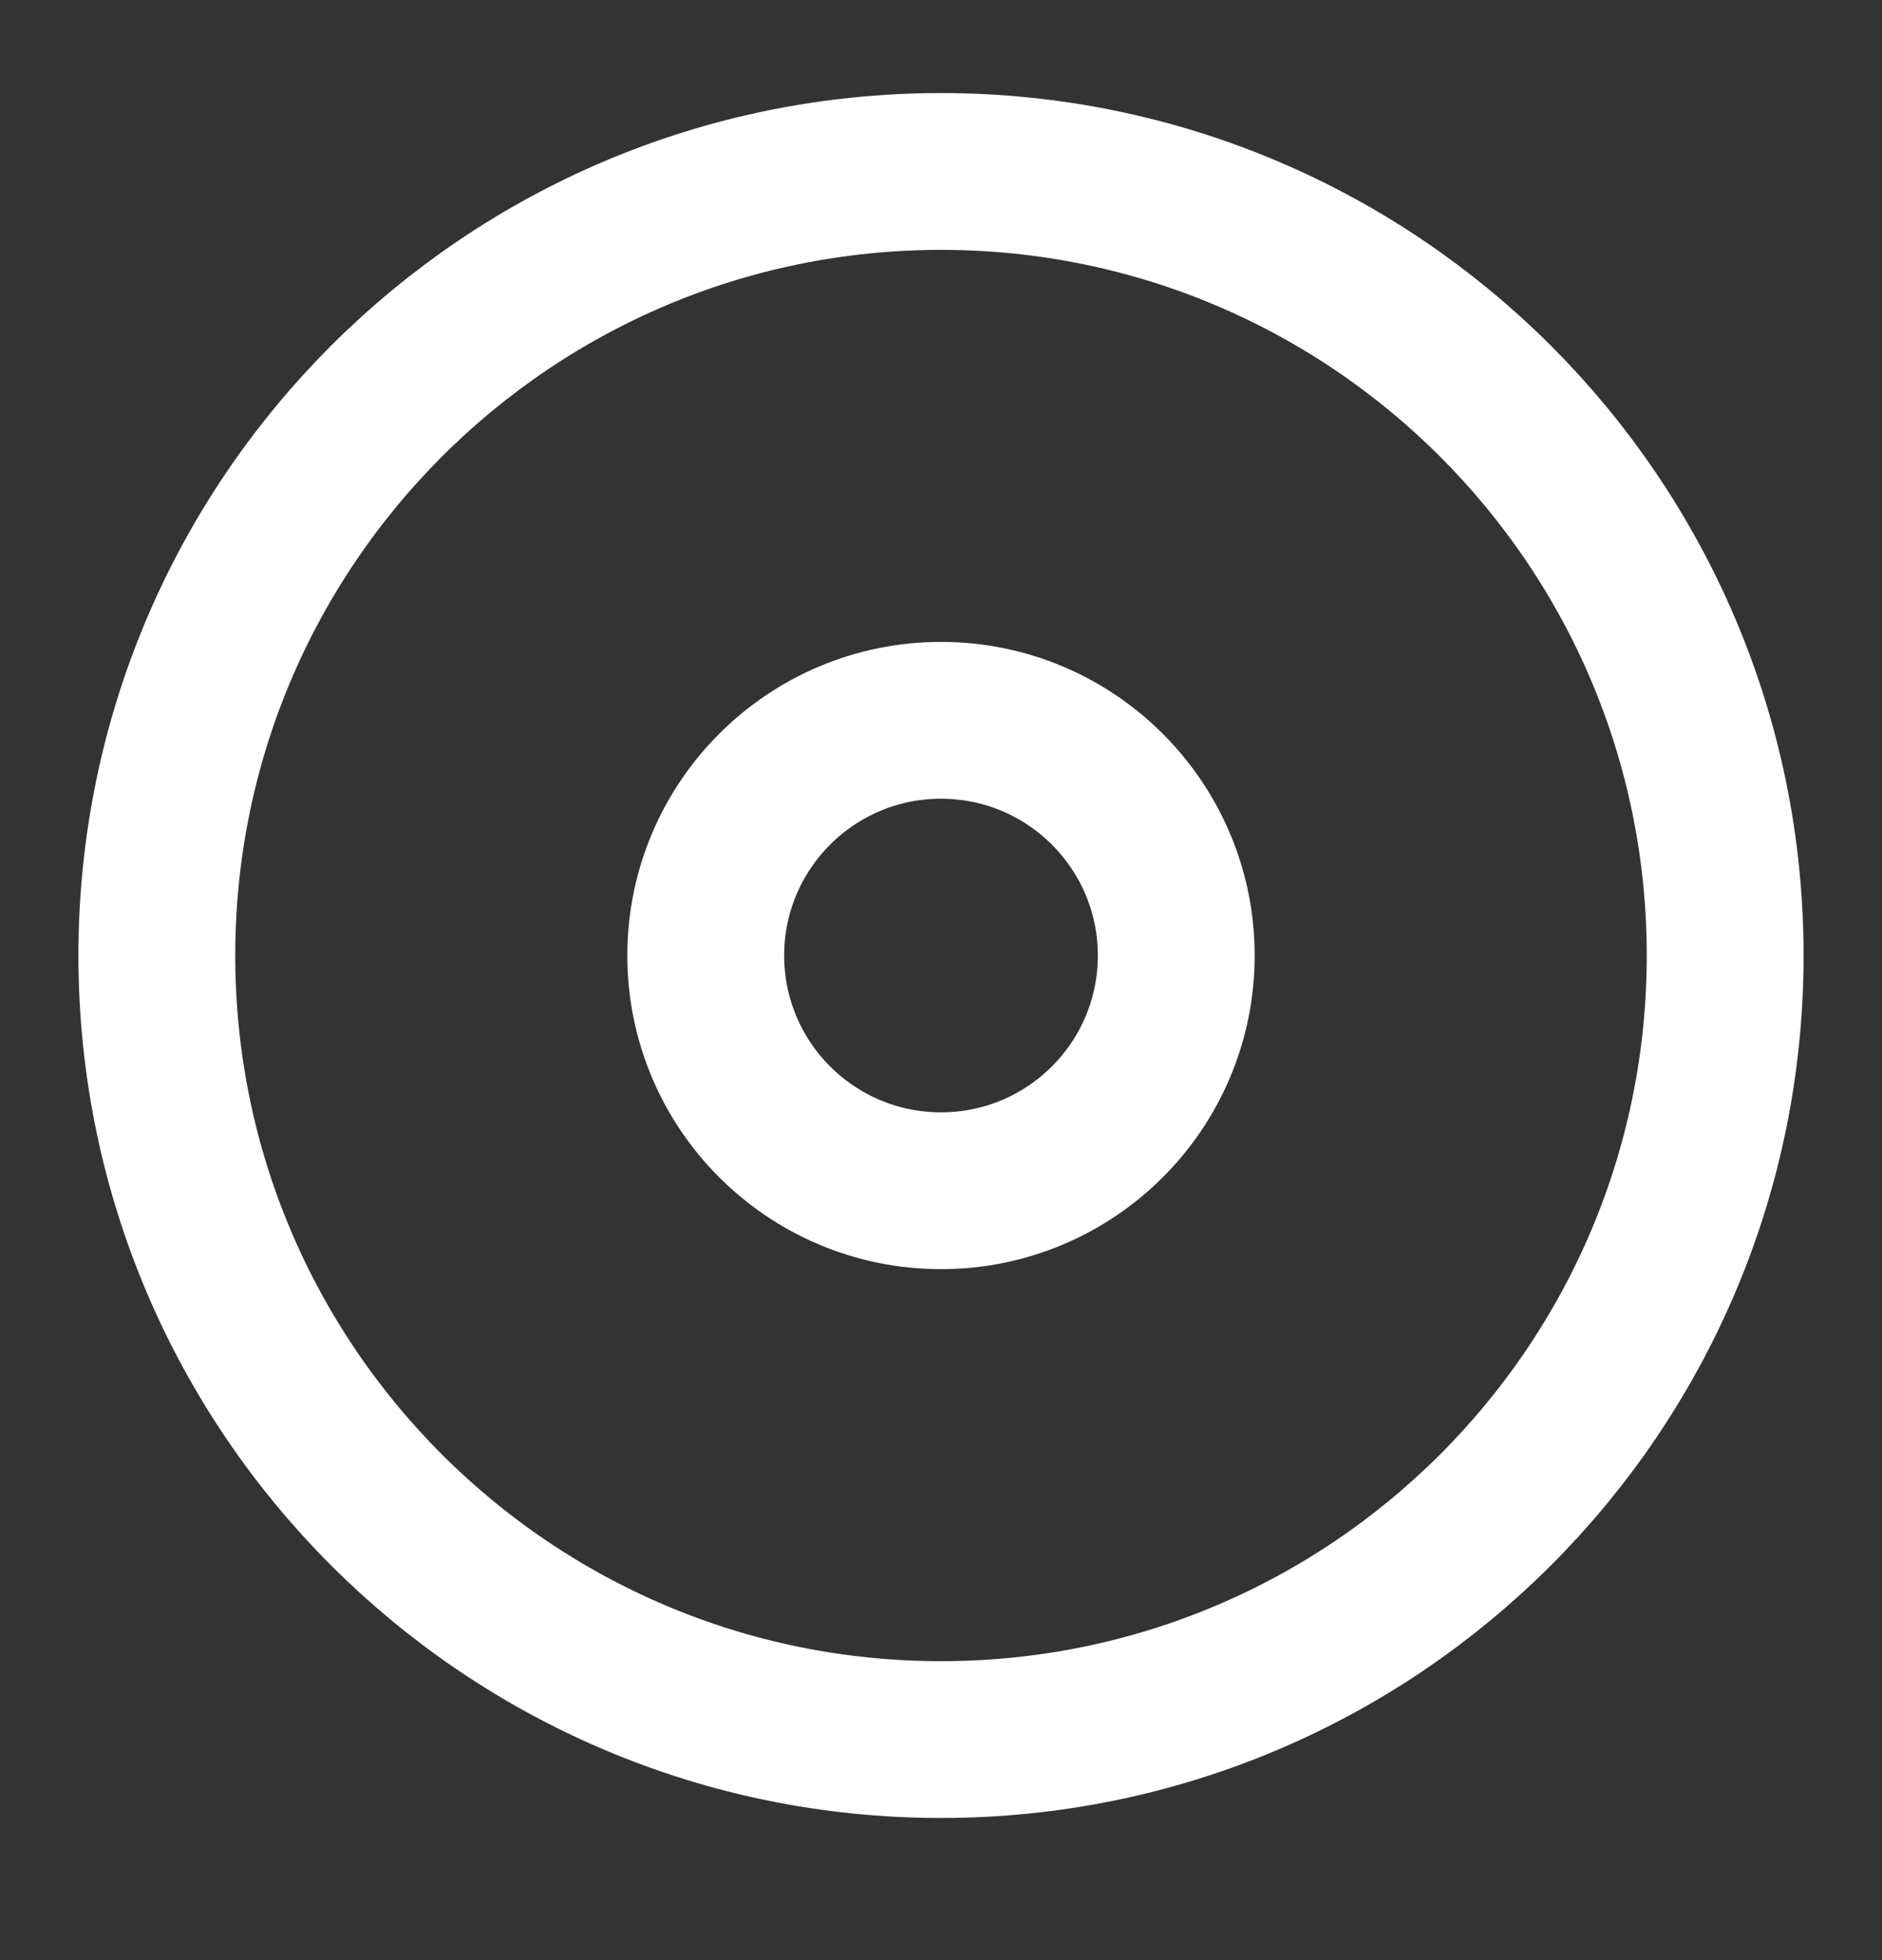 <svg width="24" height="25" viewBox="0 0 24 25" fill="none" xmlns="http://www.w3.org/2000/svg">
<rect x="0" y="0" width="24" height="25" fill="#333333" stroke="none"/>
<path d="M12 22.187C17.523 22.187 22 17.71 22 12.187C22 6.665 17.523 2.187 12 2.187C6.477 2.187 2 6.665 2 12.187C2 17.71 6.477 22.187 12 22.187Z" stroke="white" stroke-width="2" stroke-linecap="round" stroke-linejoin="round"/>
<path d="M12 15.187C13.657 15.187 15 13.844 15 12.187C15 10.531 13.657 9.187 12 9.187C10.343 9.187 9 10.531 9 12.187C9 13.844 10.343 15.187 12 15.187Z" stroke="white" stroke-width="2" stroke-linecap="round" stroke-linejoin="round"/>
</svg>
